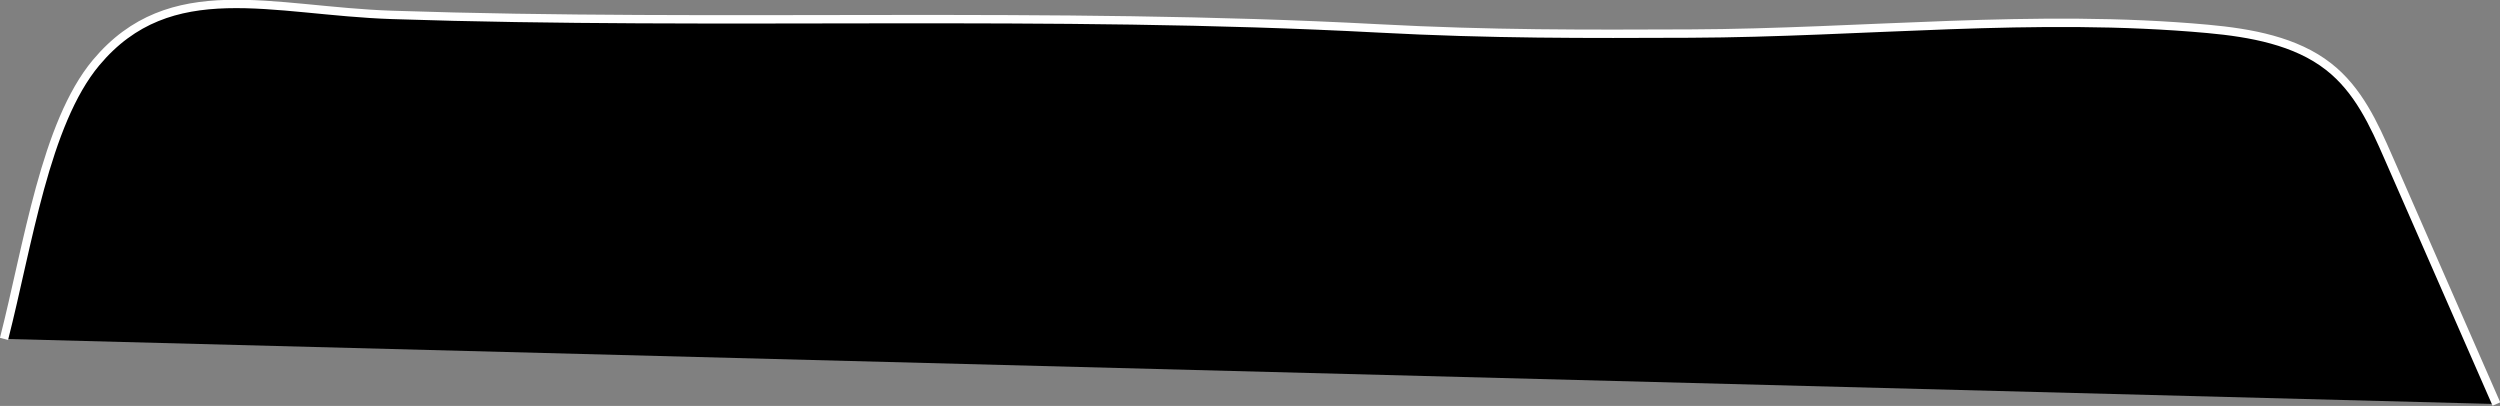 <svg xmlns="http://www.w3.org/2000/svg" viewBox="0 0 298.62 48.49"><rect x="0" y="0" width="298.62" height="48.49" fill="#808080" stroke="none"/><defs><style>.cls-1{stroke:#fff;stroke-miterlimit:10;}</style></defs><g id="Calque_2" data-name="Calque 2"><g id="Calque_2-2" data-name="Calque 2"><path class="cls-1" d="M.48,40.48c2.87-11.23,4.92-25.73,11-33,8.85-10.57,21-6.18,35.35-5.7,39.26,1.3,78.54-.48,117.78,1.61,13.53.72,24.81.67,37.25.62,20.69-.08,41.26-2.44,61.86-.56,5.13.47,10.5,1.44,14.41,4.5,3.57,2.78,5.43,6.9,7.16,10.86l12.9,29.45"/></g></g></svg>